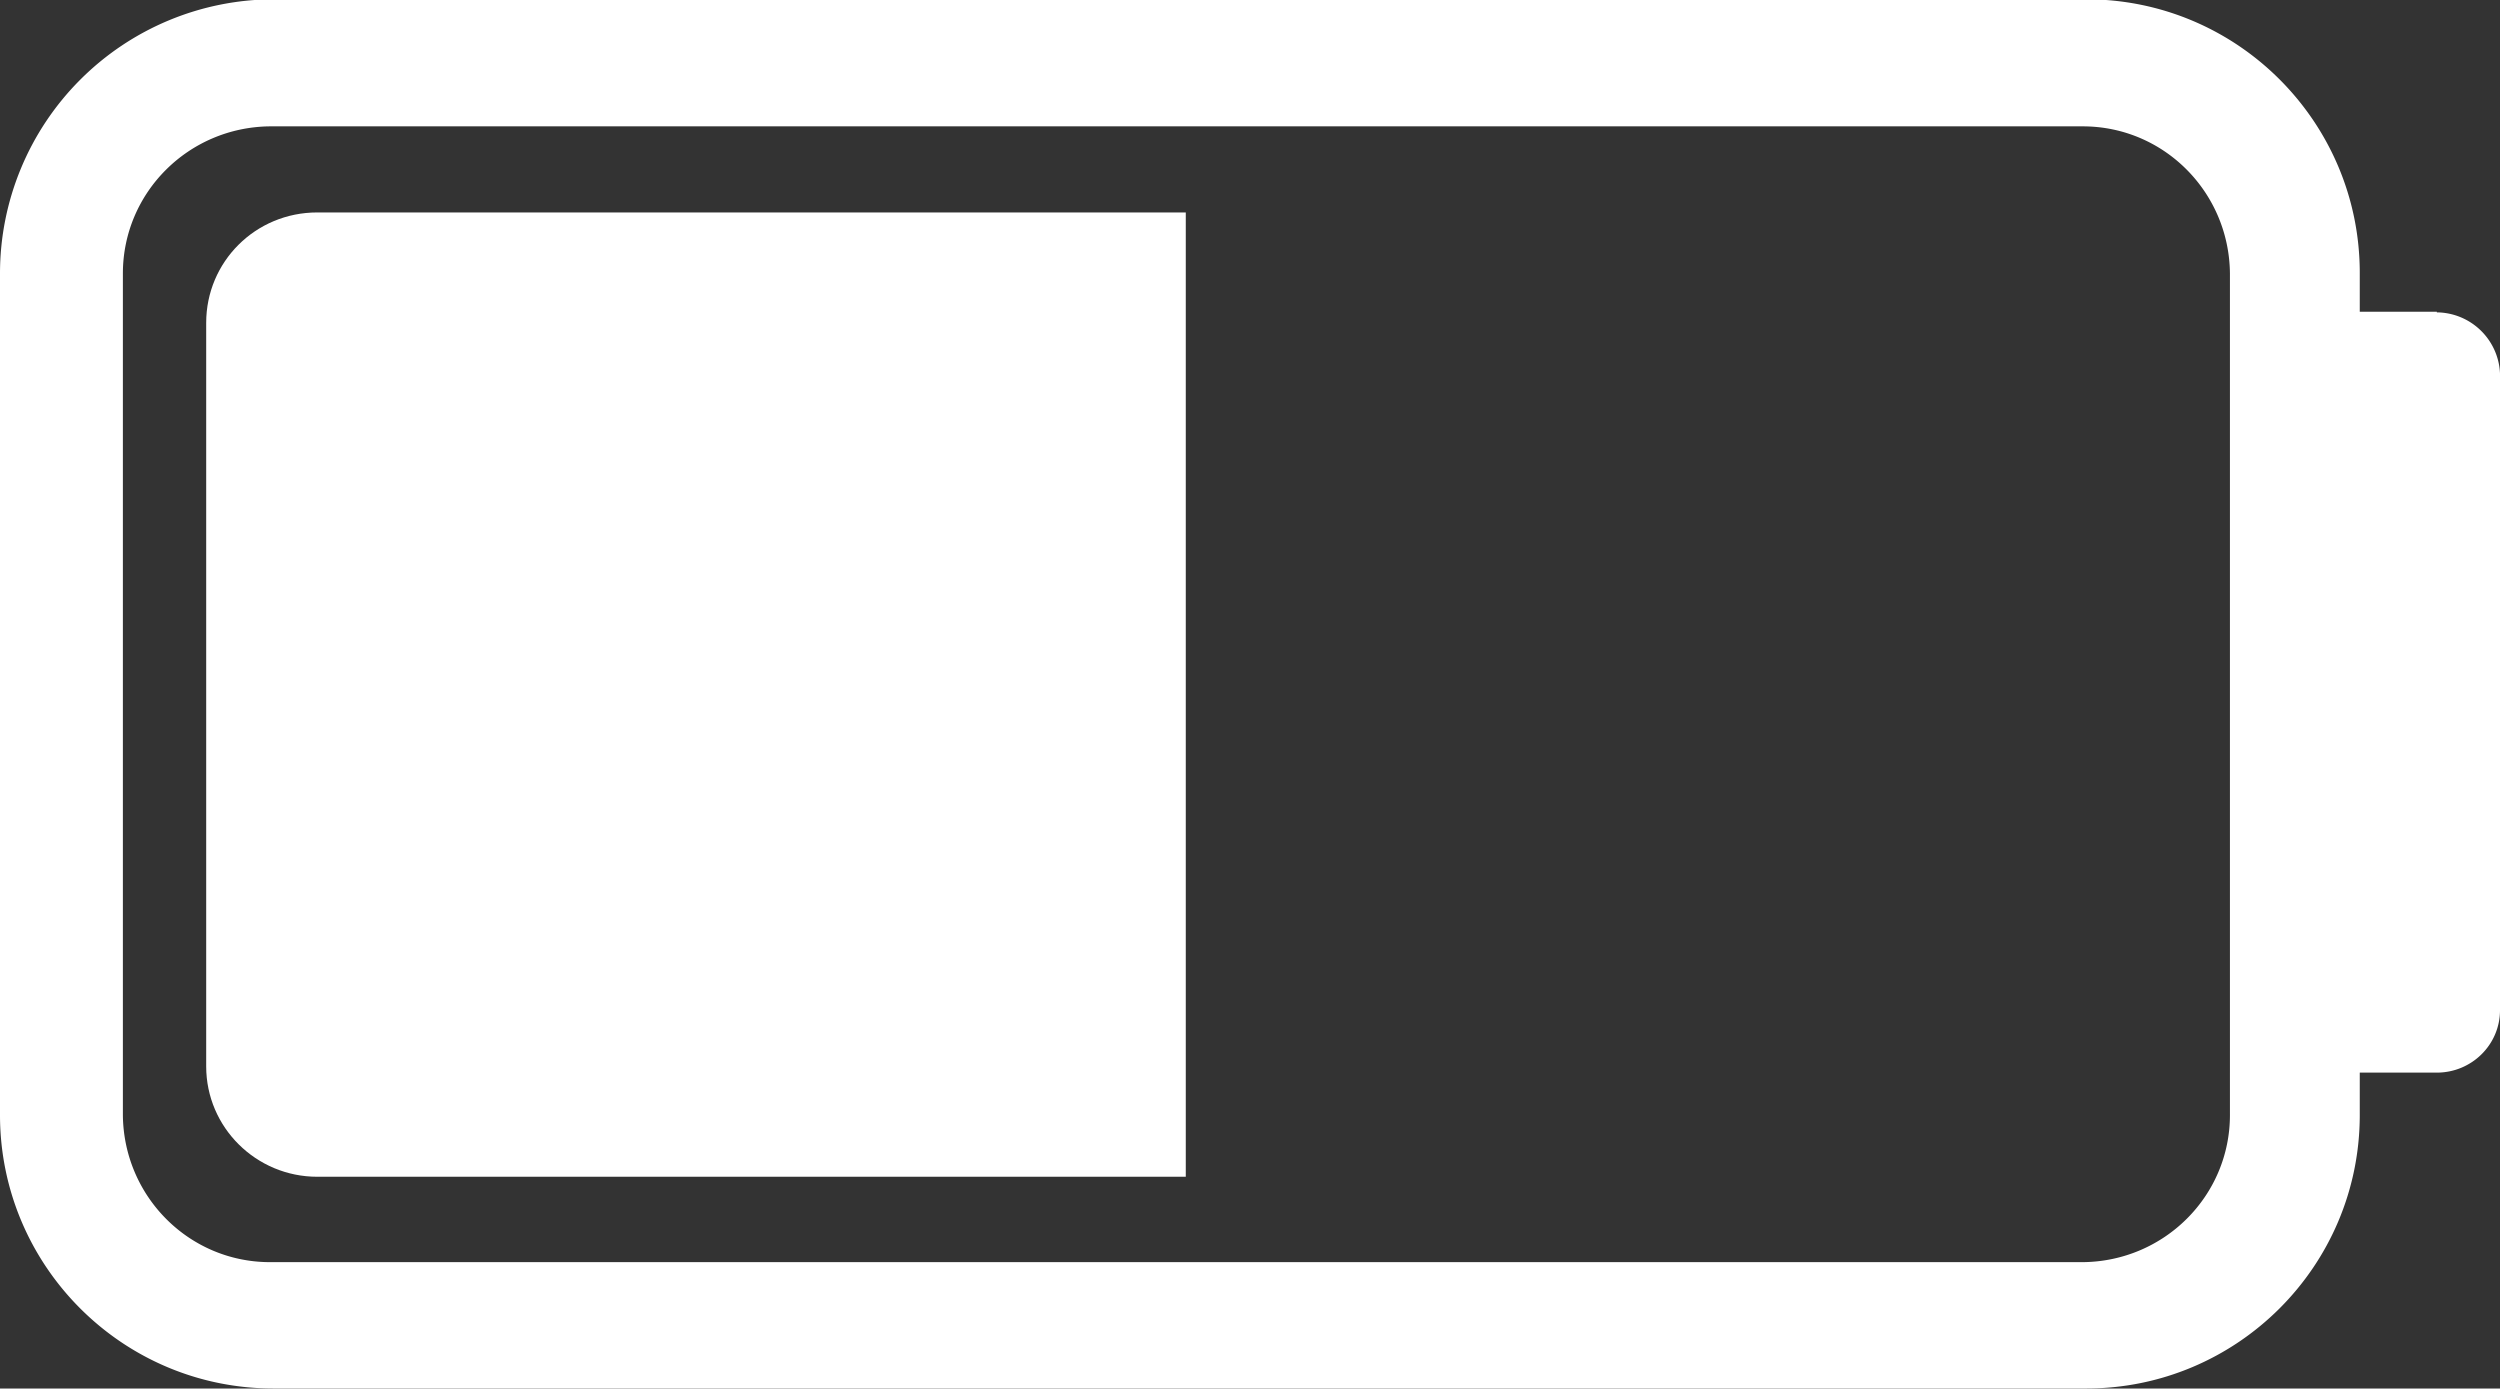 <svg xmlns="http://www.w3.org/2000/svg" id="Battery_middle" viewBox="0 0 36.01 20"><rect x="0" y="0" width="36.01" height="20" fill="#333333" stroke="none"/><defs><style>.cls-1{fill:#fff}</style></defs><path id="_路径_771" d="M35.1 4.49h-1.11v-.56c0-2.17-1.76-3.94-3.94-3.94H3.94A3.95 3.95 0 0 0 0 3.94v12.12C0 18.23 1.76 20 3.94 20h26.11c2.17 0 3.94-1.76 3.94-3.94v-.61h1.11c.5 0 .91-.4.91-.9V5.46a.92.92 0 0 0-.88-.96h-.03Zm-2.98 11.57c0 1.17-.95 2.11-2.12 2.12H3.89c-1.17 0-2.11-.95-2.12-2.12V3.94c0-1.17.95-2.11 2.12-2.12H30c1.17 0 2.11.95 2.12 2.12z" class="cls-1"/><path d="M4.57 3.06c-.89 0-1.6.71-1.6 1.59v10.71c0 .88.72 1.59 1.6 1.59h12.51V3.06z" class="cls-1"/></svg>